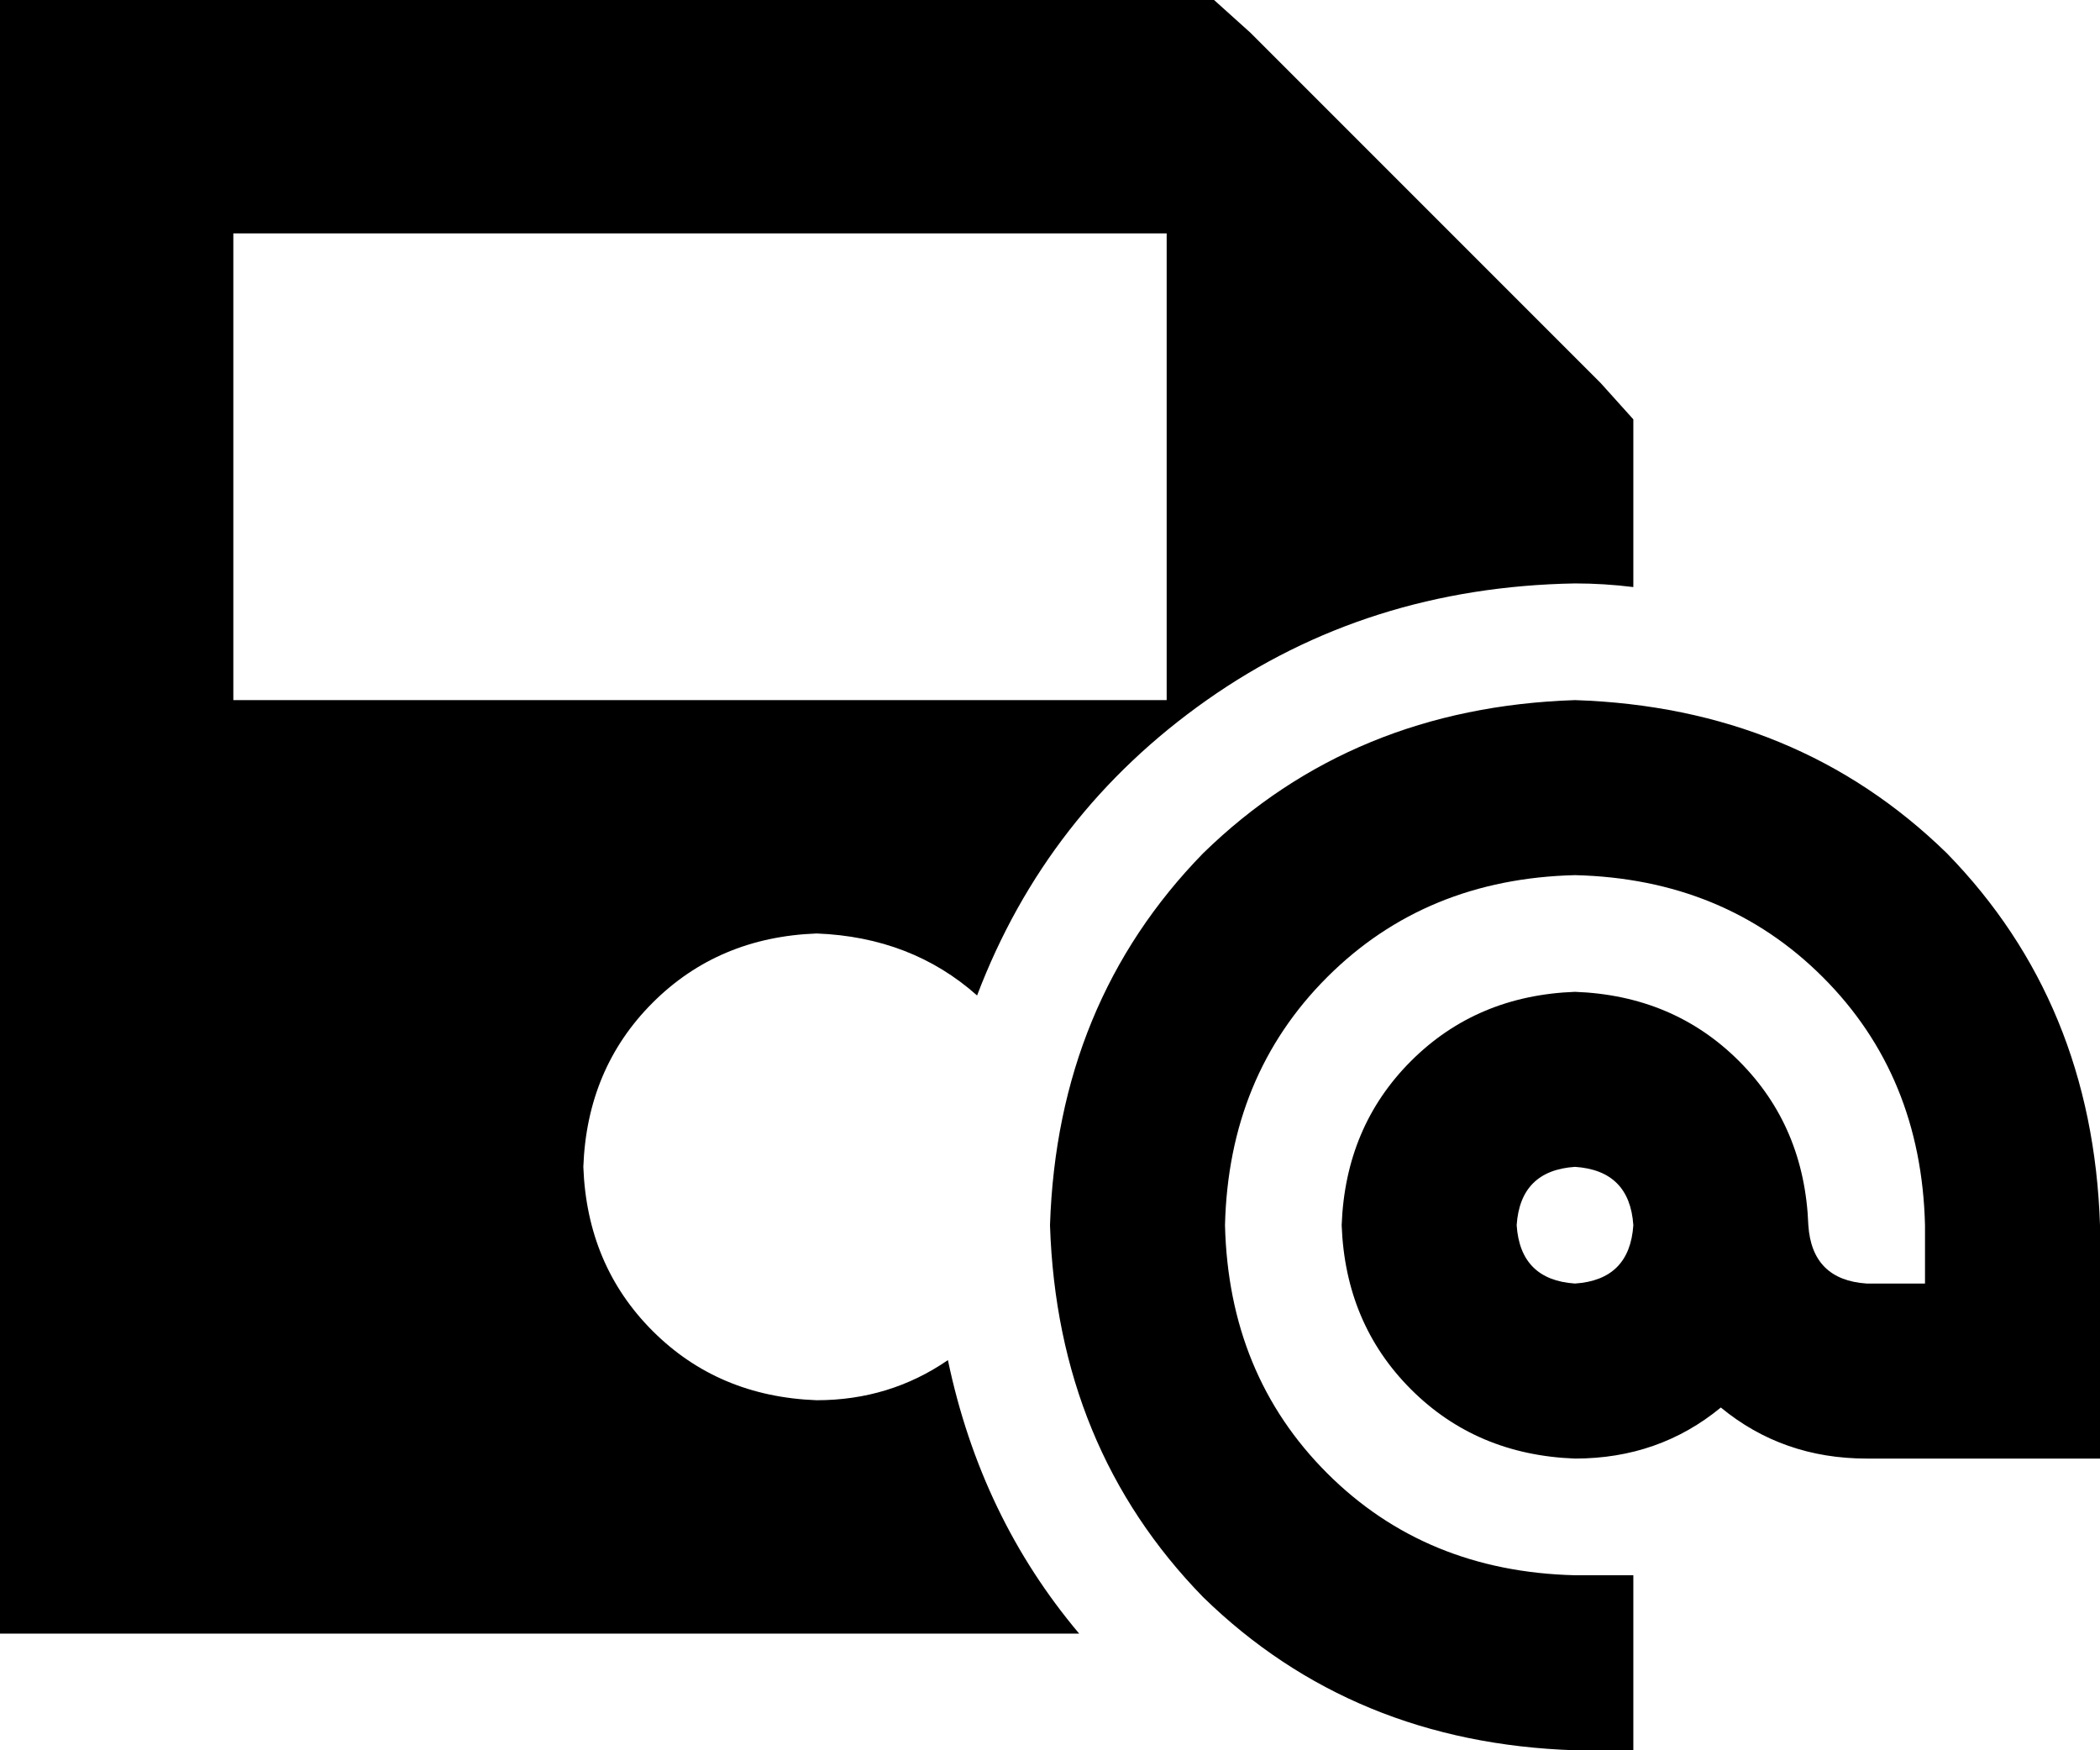 <svg xmlns="http://www.w3.org/2000/svg" viewBox="0 0 576 480">
  <path d="M 32 0 L 0 0 L 32 0 L 0 0 L 0 32 L 0 32 L 0 416 L 0 416 L 0 448 L 0 448 L 32 448 L 296 448 Q 269 416 260 373 Q 244 384 224 384 Q 197 383 179 365 Q 161 347 160 320 Q 161 293 179 275 Q 197 257 224 256 Q 250 257 268 273 Q 287 223 331 192 Q 375 161 432 160 Q 440 160 448 161 L 448 128 L 448 128 L 448 115 L 448 115 L 439 105 L 439 105 L 343 9 L 343 9 L 333 0 L 333 0 L 320 0 L 32 0 Z M 64 64 L 320 64 L 64 64 L 320 64 L 320 192 L 320 192 L 64 192 L 64 192 L 64 64 L 64 64 Z M 336 336 Q 337 295 364 268 L 364 268 L 364 268 Q 391 241 432 240 Q 473 241 500 268 Q 527 295 528 336 L 528 352 L 528 352 L 512 352 L 512 352 Q 497 351 496 336 Q 495 309 477 291 Q 459 273 432 272 Q 405 273 387 291 Q 369 309 368 336 Q 369 363 387 381 Q 405 399 432 400 Q 455 400 472 386 Q 489 400 512 400 L 552 400 L 576 400 L 576 376 L 576 376 L 576 336 L 576 336 Q 574 275 534 234 Q 493 194 432 192 Q 371 194 330 234 Q 290 275 288 336 Q 290 397 330 438 Q 371 478 432 480 L 448 480 L 448 480 L 448 432 L 448 432 L 432 432 L 432 432 Q 391 431 364 404 Q 337 377 336 336 L 336 336 Z M 432 352 Q 417 351 416 336 Q 417 321 432 320 Q 447 321 448 336 Q 447 351 432 352 L 432 352 Z" />
</svg>